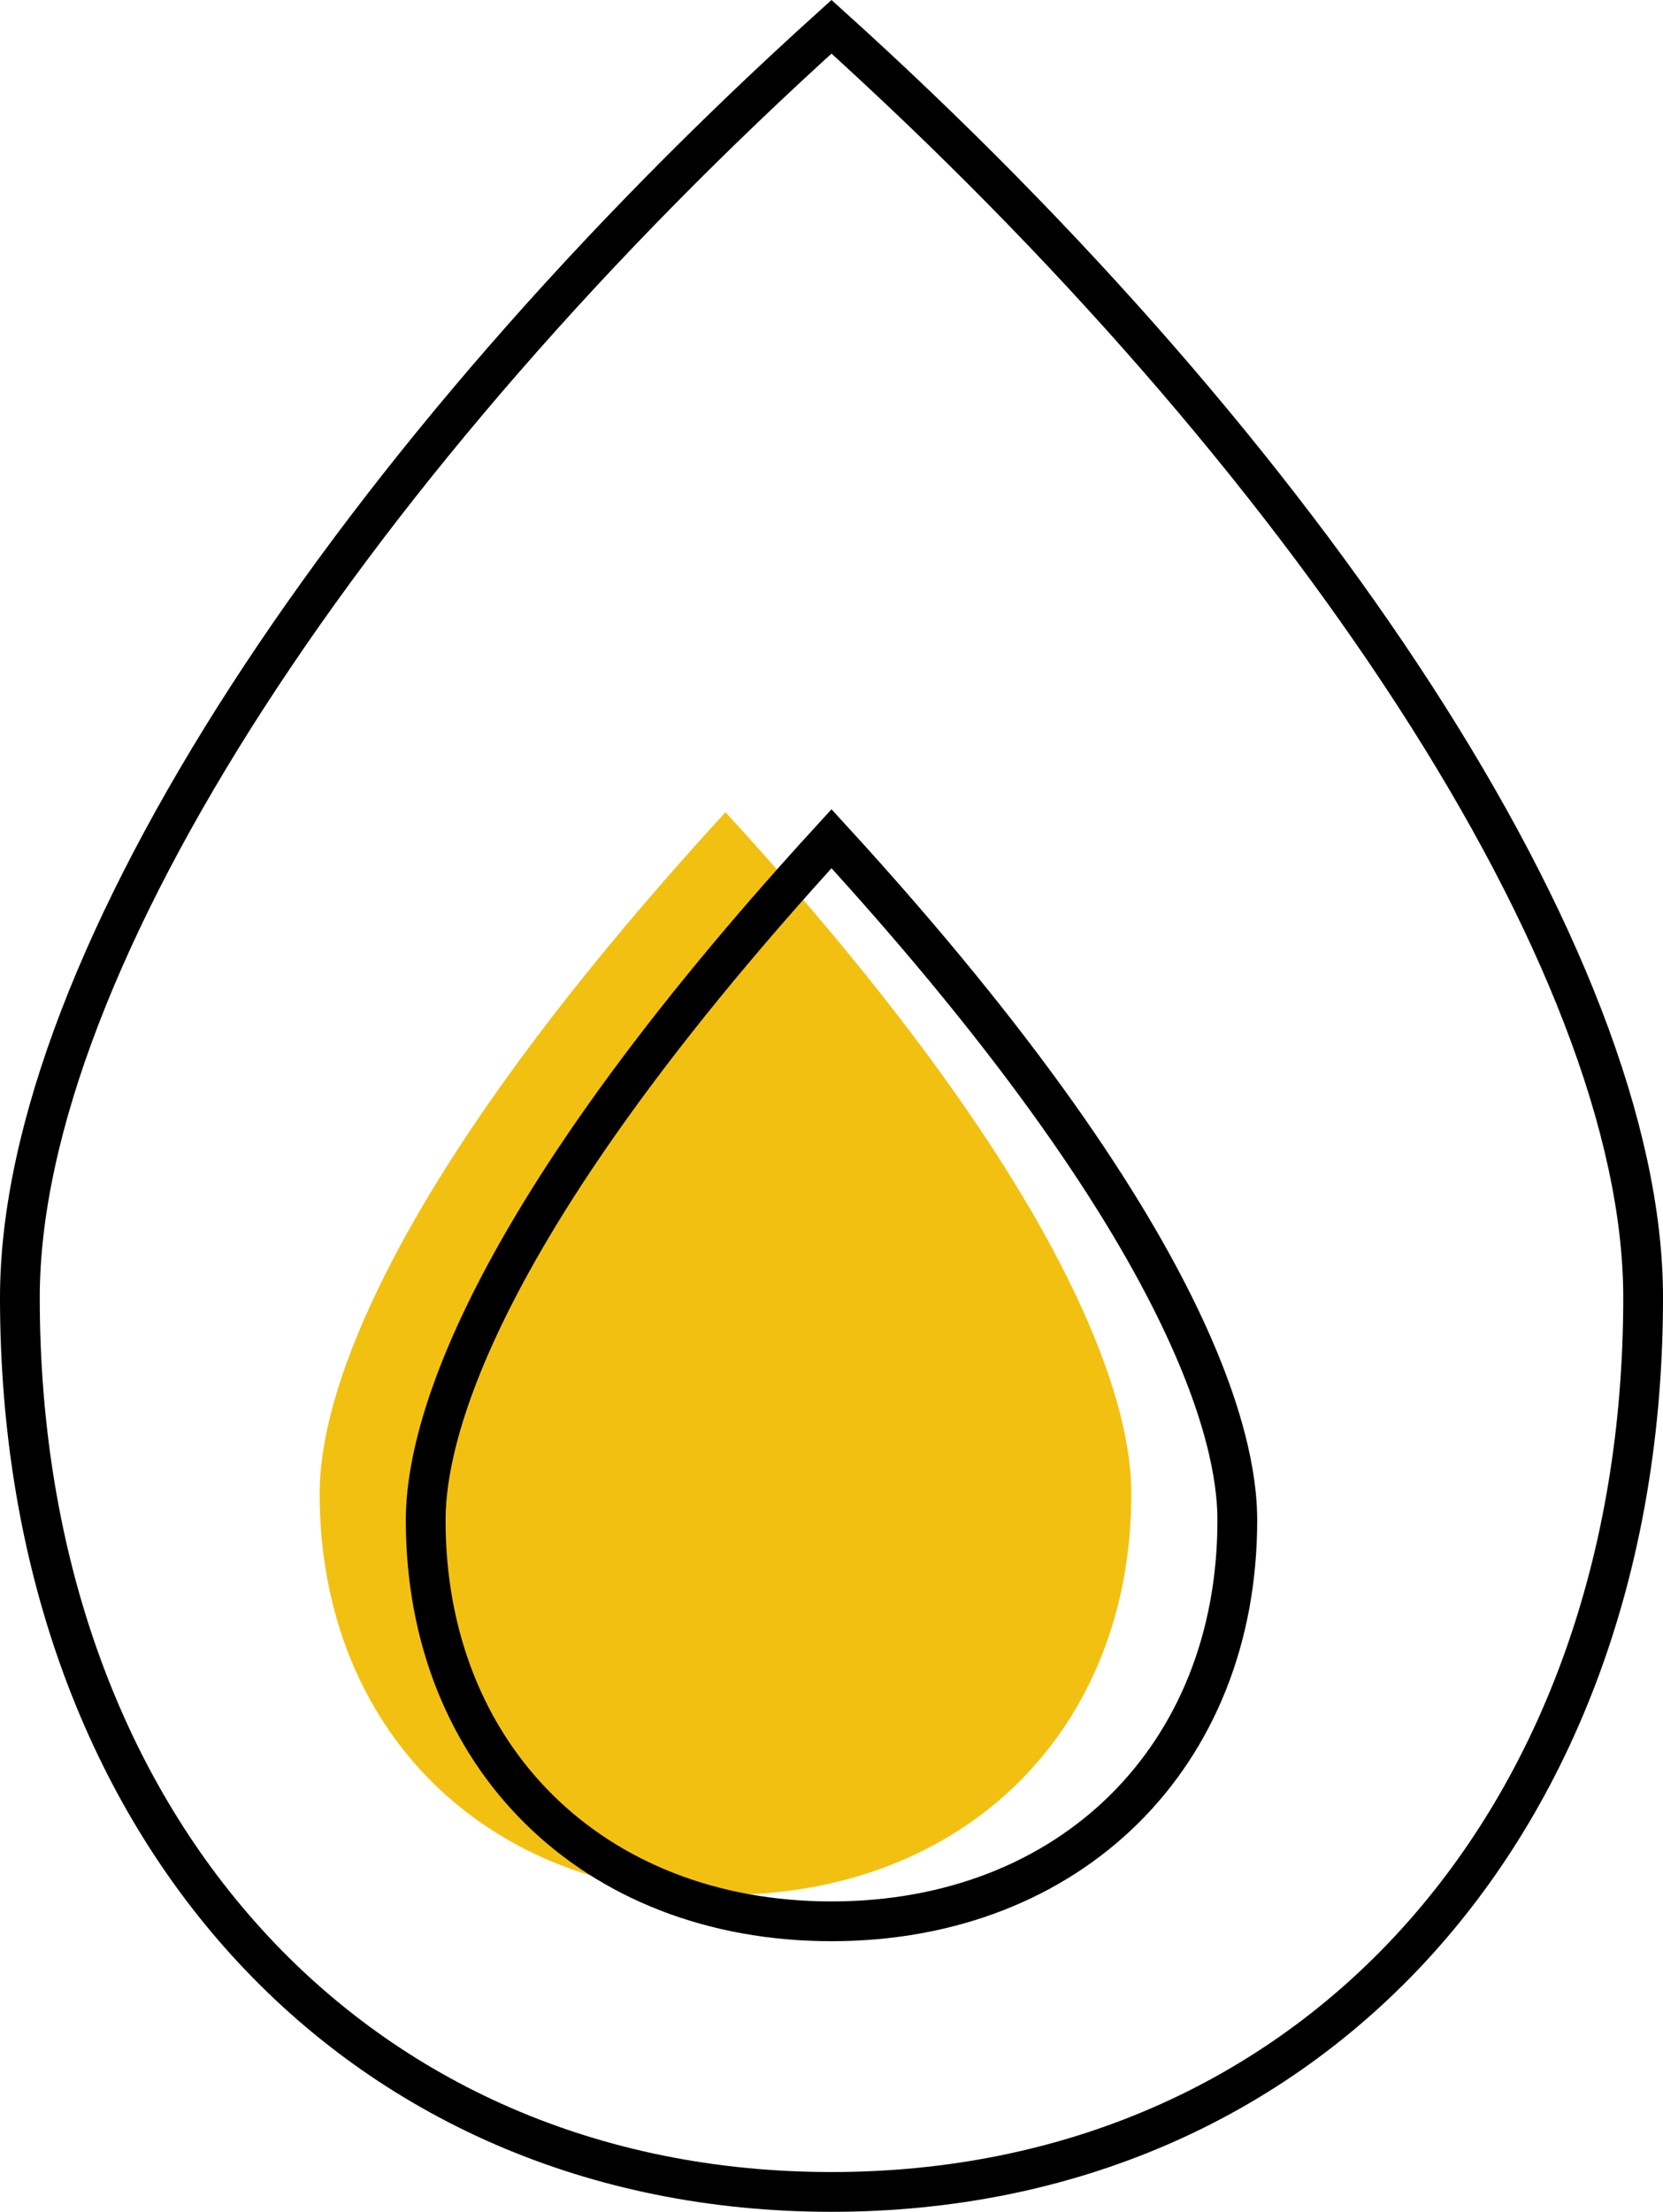 <svg xmlns="http://www.w3.org/2000/svg" width="125.477" height="166.823" viewBox="0 0 125.477 166.823">
  <g id="Group_2044" data-name="Group 2044" transform="translate(5215.5 -279.98)">
    <path id="Subtraction_6" data-name="Subtraction 6" d="M61.239,142.89c-18.028,0-30.62-12.434-30.62-30.237,0-4.176,1.473-9.356,4.378-15.4C39.959,86.938,48.788,74.82,61.239,61.239c12.452,13.583,21.281,25.7,26.241,36.017,2.9,6.04,4.378,11.221,4.378,15.4C91.858,130.456,79.267,142.89,61.239,142.89Z" transform="translate(-5222 280)" fill="#f2c010"/>
    <path id="burn-solid" d="M61.239,0C25.42,32.31,0,70.456,0,95.845,0,135.554,25.2,163.3,61.239,163.3s61.239-27.749,61.239-67.458C122.477,70.361,96.9,32.182,61.239,0Zm0,142.89c-18.021,0-30.619-12.439-30.619-30.237,0-4.306,1.467-19.615,30.619-51.415,29.152,31.8,30.619,47.109,30.619,51.415C91.858,130.451,79.259,142.89,61.239,142.89Z" transform="translate(-5214 282)" fill="none" stroke="#000" stroke-width="3"/>
  </g>
</svg>
